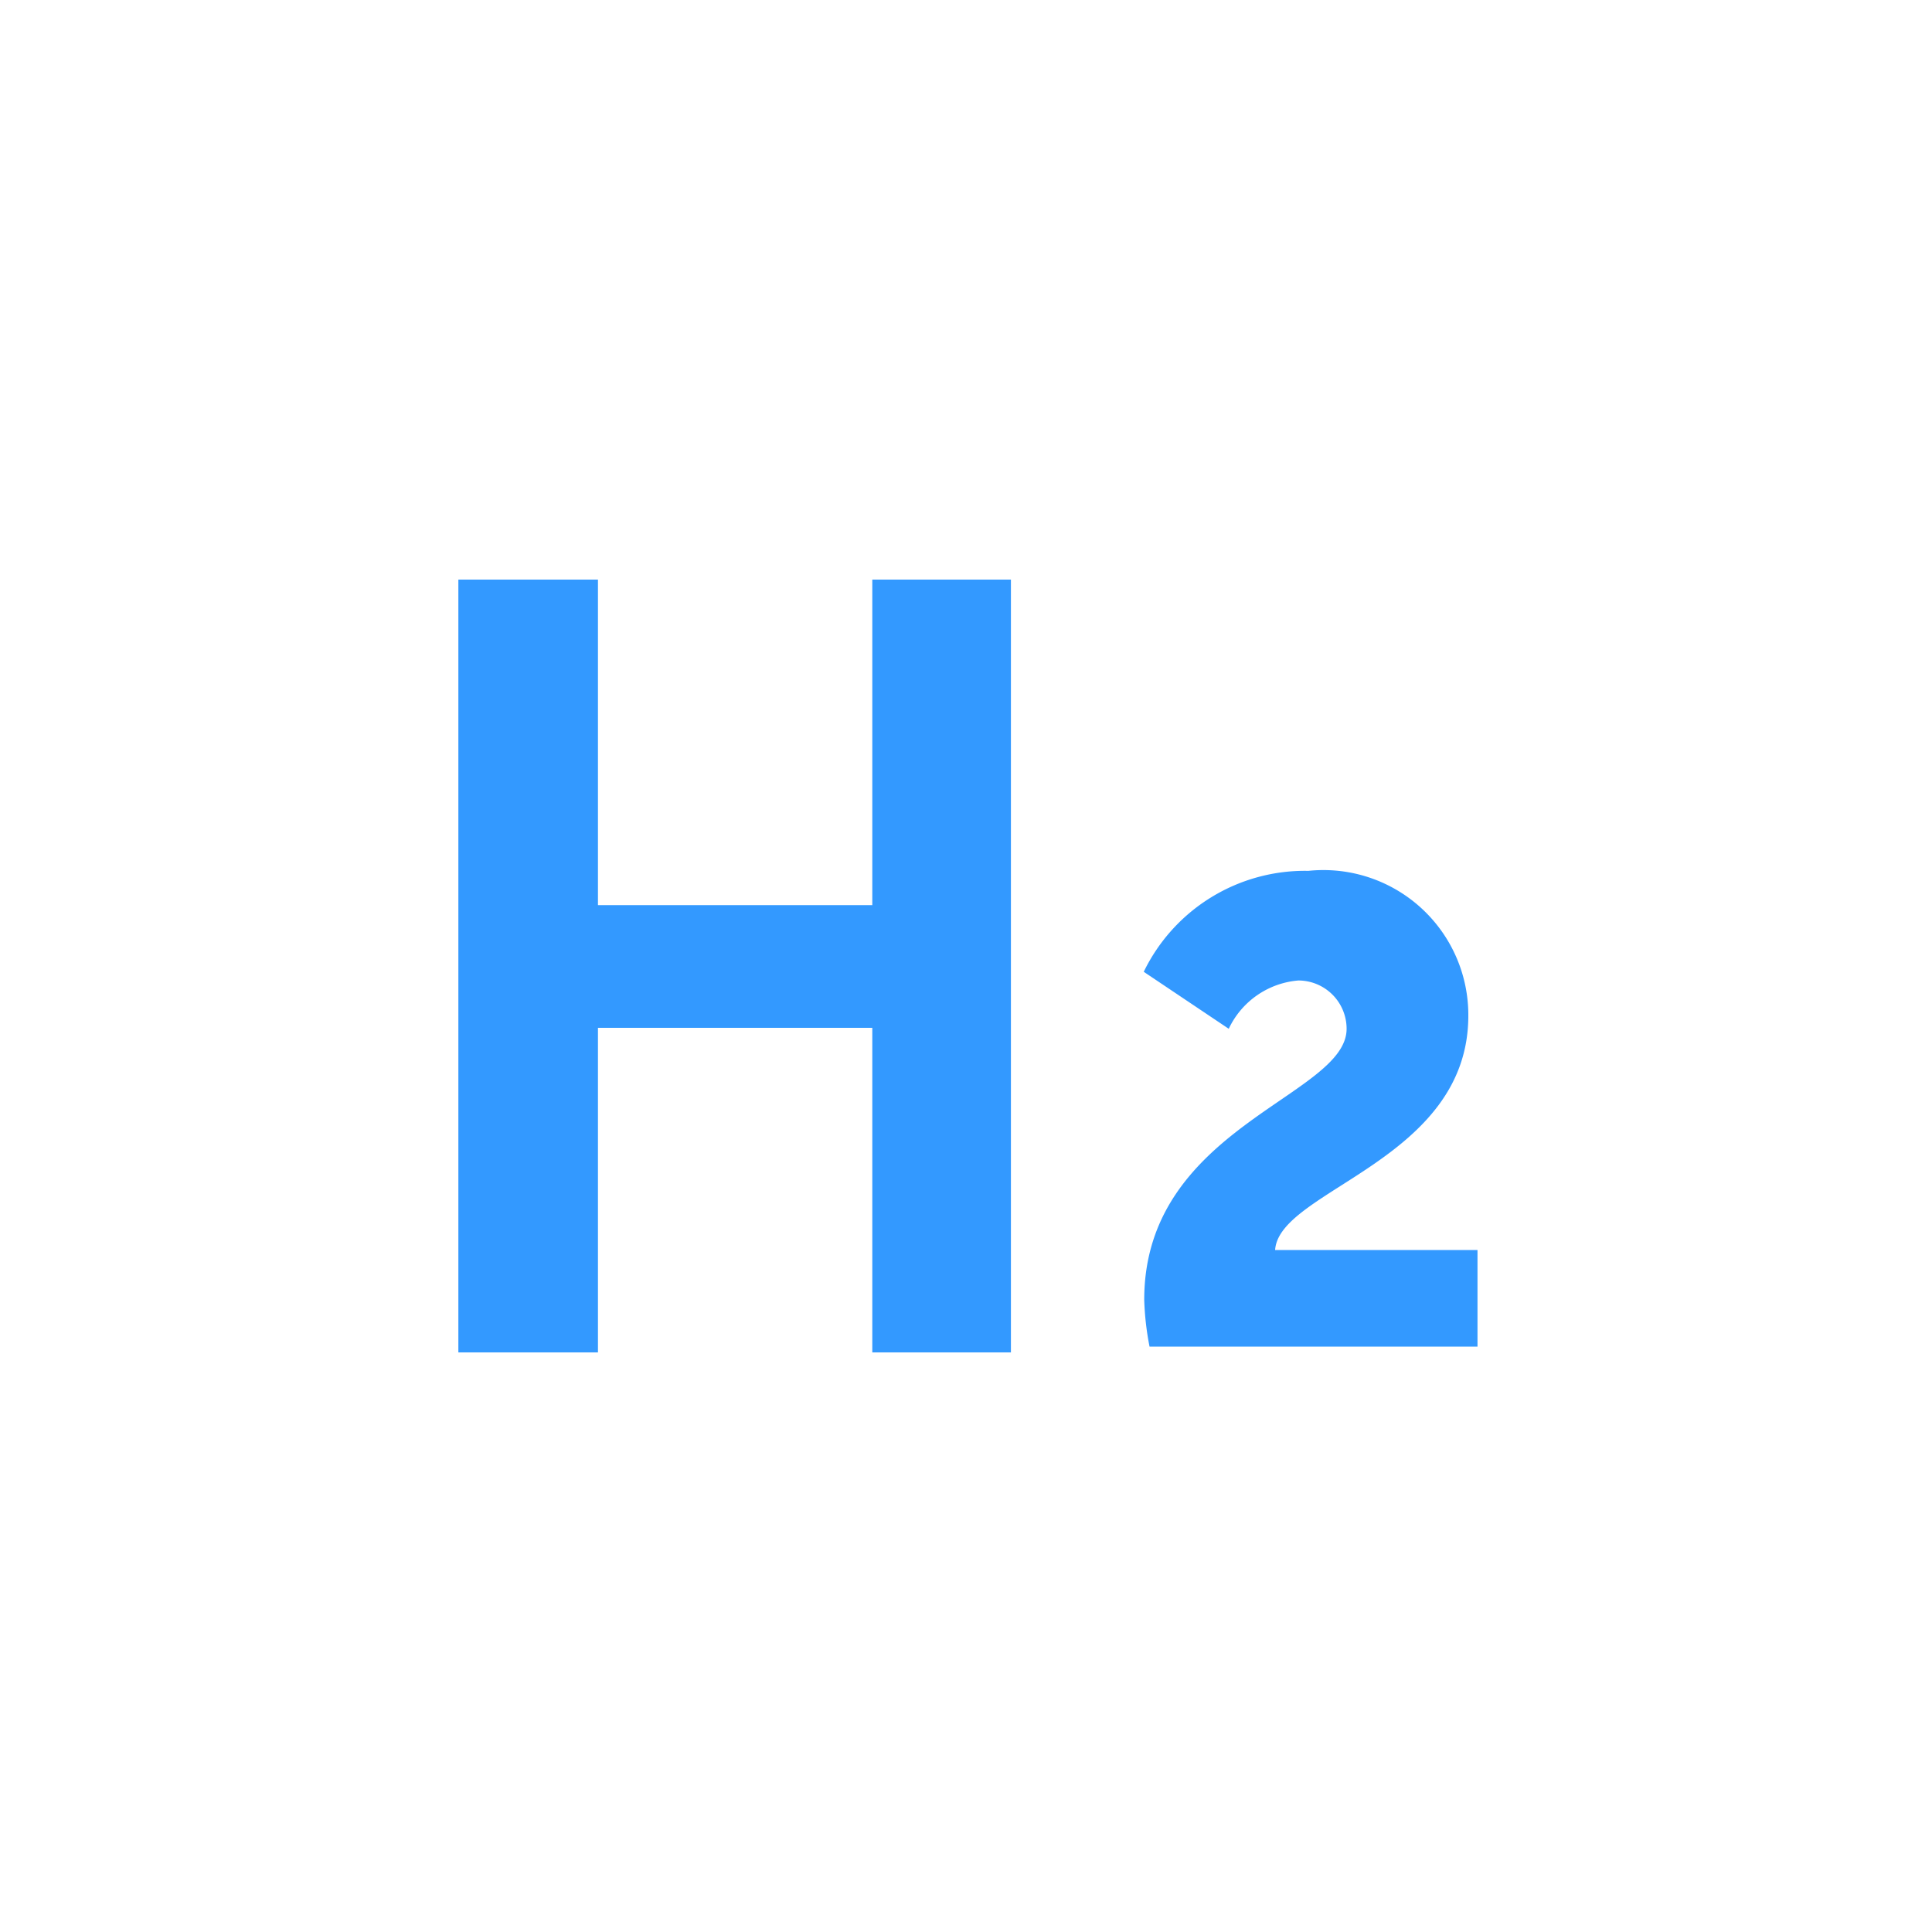 <svg xmlns="http://www.w3.org/2000/svg" viewBox="0 0 40 40"><defs><style>.a{opacity:1;}.b{fill:#3399ff;}</style></defs><title>Nots</title><g class="a"><path class="b" d="M23.69,26.91c0-3.58,4.19-4.21,4.19-5.61a1,1,0,0,0-1-1,1.75,1.75,0,0,0-1.44,1l-1.76-1.18a3.71,3.71,0,0,1,3.41-2.09,3,3,0,0,1,3.31,3c0,3-3.92,3.6-4,4.85h4.19v2H23.8A5.92,5.92,0,0,1,23.69,26.91Z"/><path class="b" d="M9.49,12h2.89v6.74h5.68V12h2.87V28H18.06V21.28H12.38V28H9.49V12Z"/></g></svg>